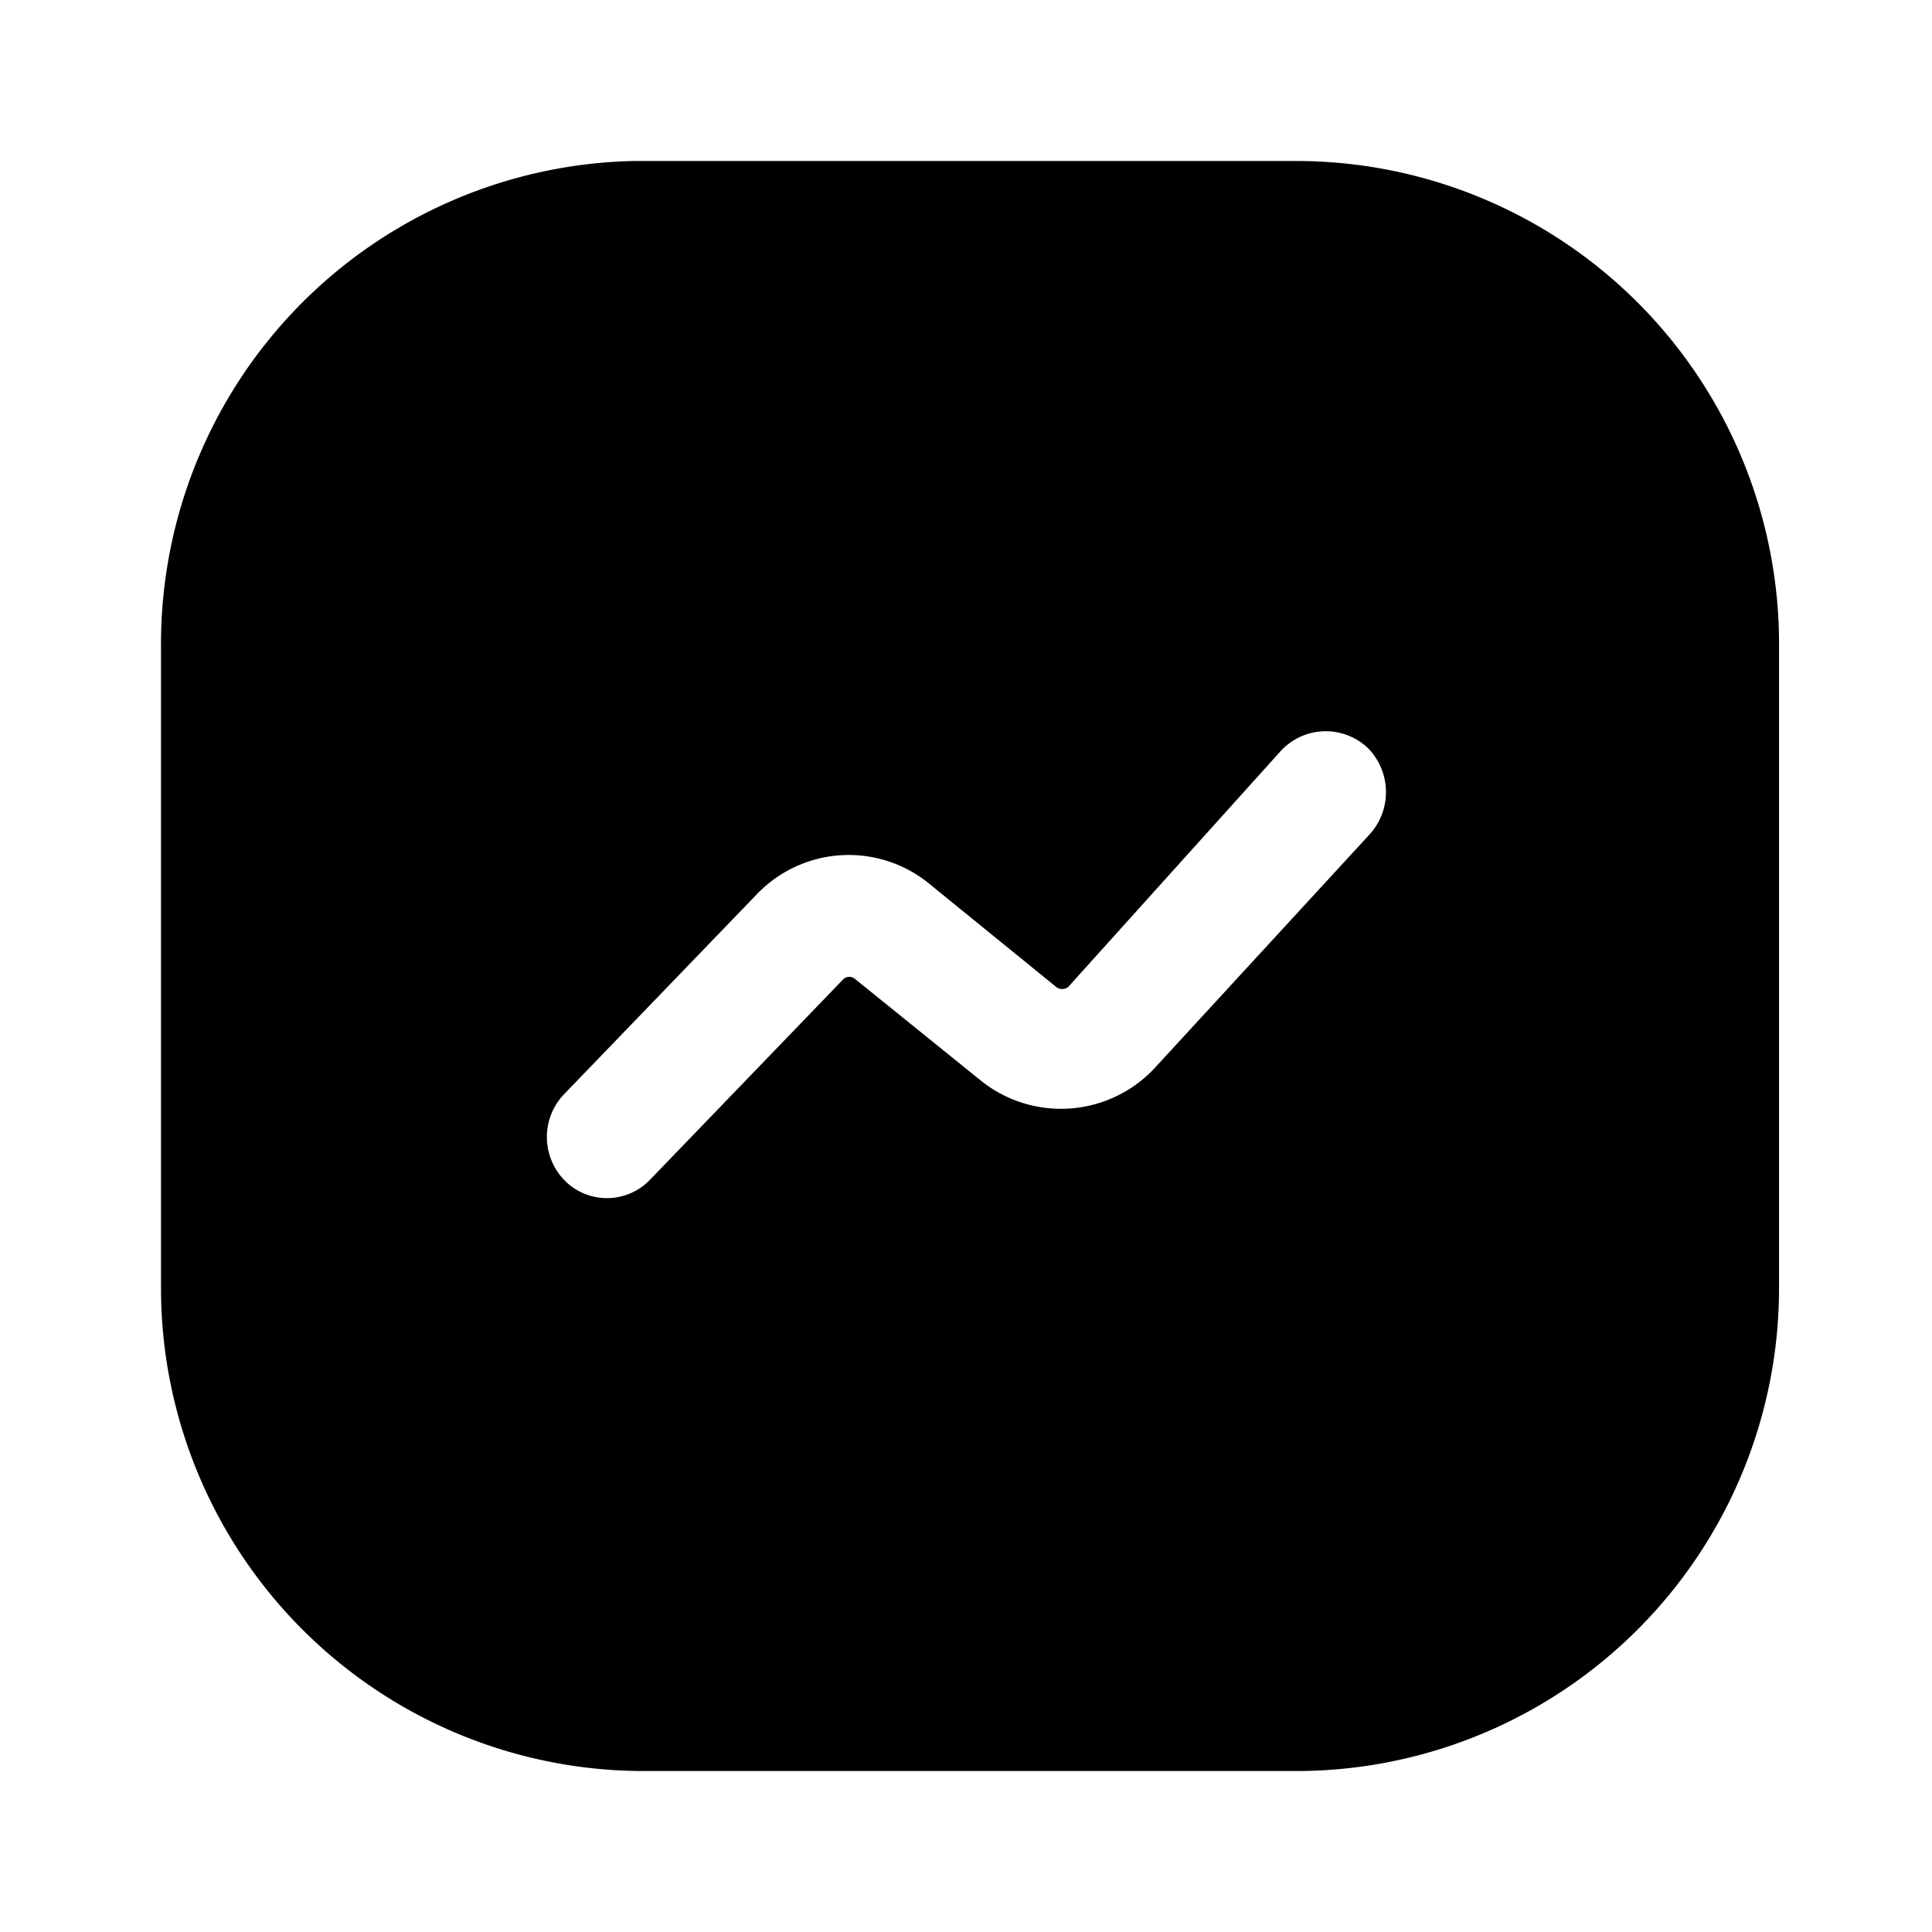 <svg xmlns="http://www.w3.org/2000/svg" viewBox="0 0 24 24"><g id="business"><path id="chart-line" d="M16.13,2H7.87A6,6,0,0,0,2,8v8a6,6,0,0,0,5.92,6h8.26a6,6,0,0,0,5.92-6V8A6,6,0,0,0,16.13,2ZM17,10.38l-2.64,2.87a1.59,1.59,0,0,1-2.18.17l-1.56-1.26a.11.11,0,0,0-.14,0l-2.41,2.5a.74.74,0,0,1-1.06,0A.77.77,0,0,1,7,13.6l2.41-2.5A1.58,1.58,0,0,1,11.57,11l1.55,1.26a.12.12,0,0,0,.15,0L15.9,9.34A.76.76,0,0,1,17,9.3.78.78,0,0,1,17,10.38Z"/></g></svg>